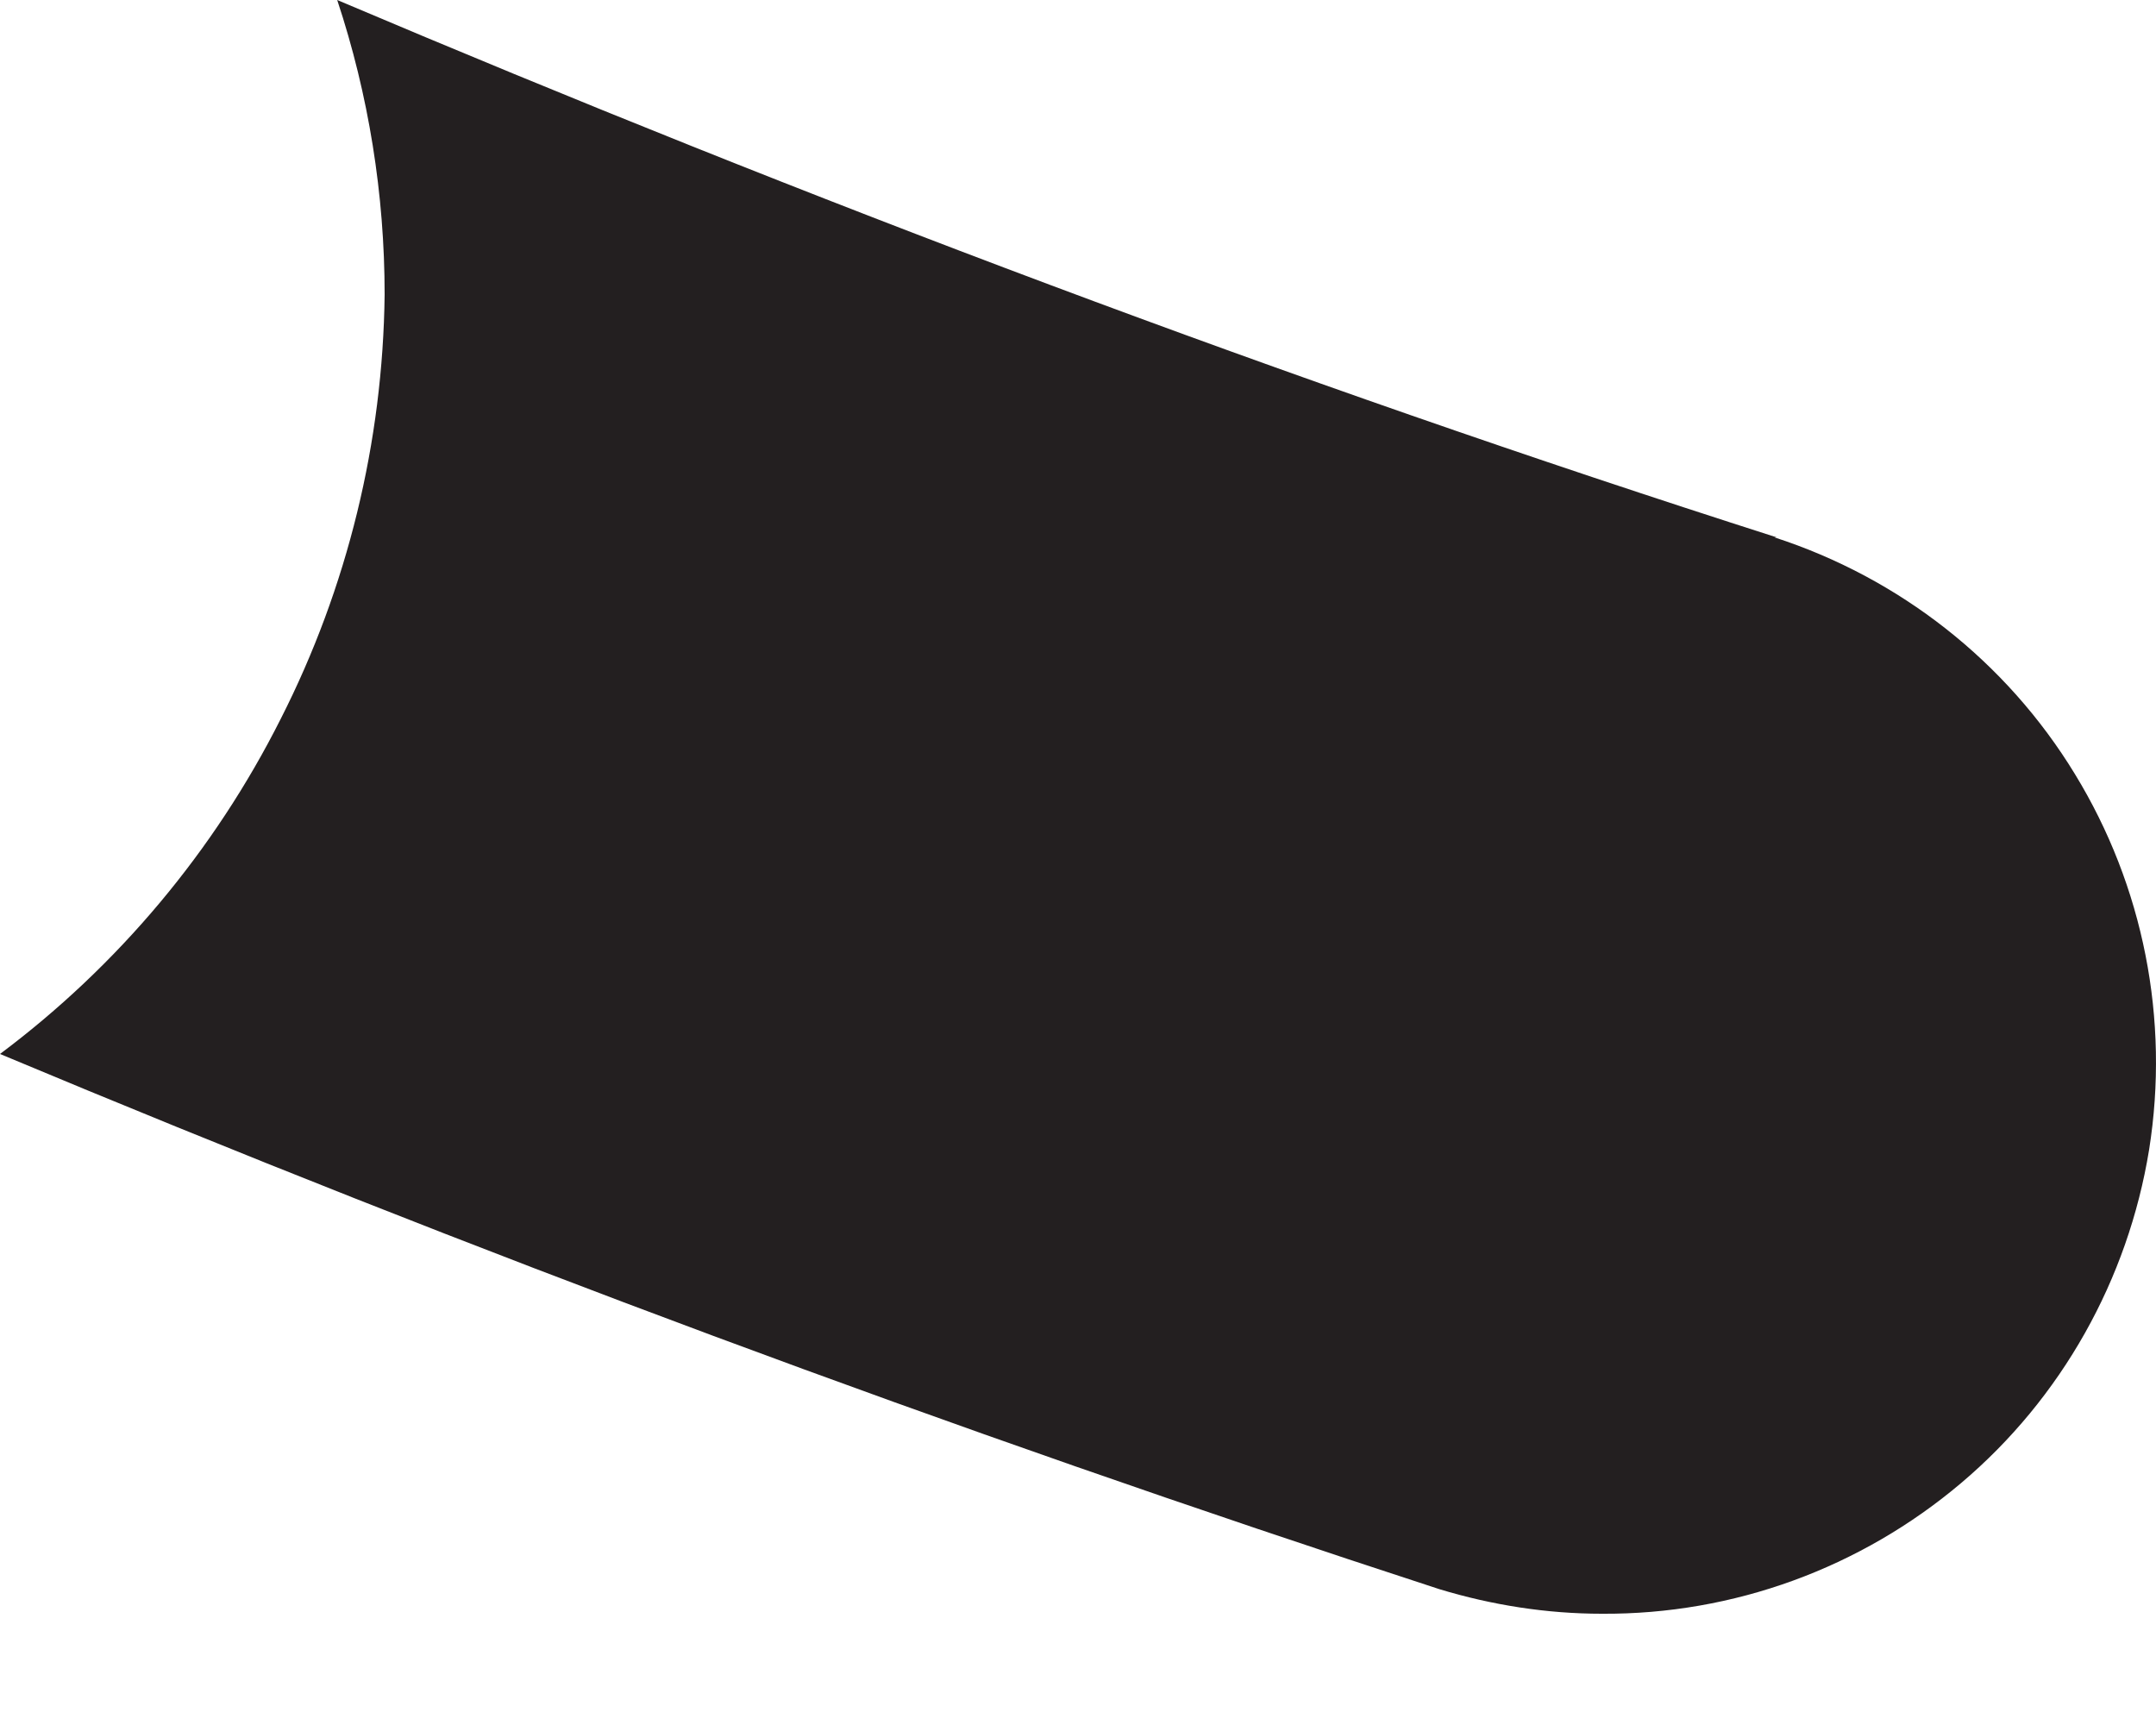 <svg width="5" height="4" viewBox="0 0 5 4" fill="none" xmlns="http://www.w3.org/2000/svg">
<path d="M4.12 1.246C2.985 0.883 1.874 0.463 0.782 0C0.855 0.22 0.892 0.451 0.892 0.683C0.888 1.025 0.806 1.362 0.651 1.667C0.497 1.973 0.274 2.239 0 2.444C1.094 2.902 2.206 3.316 3.338 3.685C3.46 3.722 3.587 3.742 3.715 3.742C4.02 3.744 4.315 3.636 4.548 3.439C4.781 3.242 4.935 2.967 4.984 2.666C5.032 2.364 4.971 2.055 4.812 1.795C4.653 1.534 4.405 1.34 4.115 1.246H4.12Z" fill="#231F20"/>
</svg>

